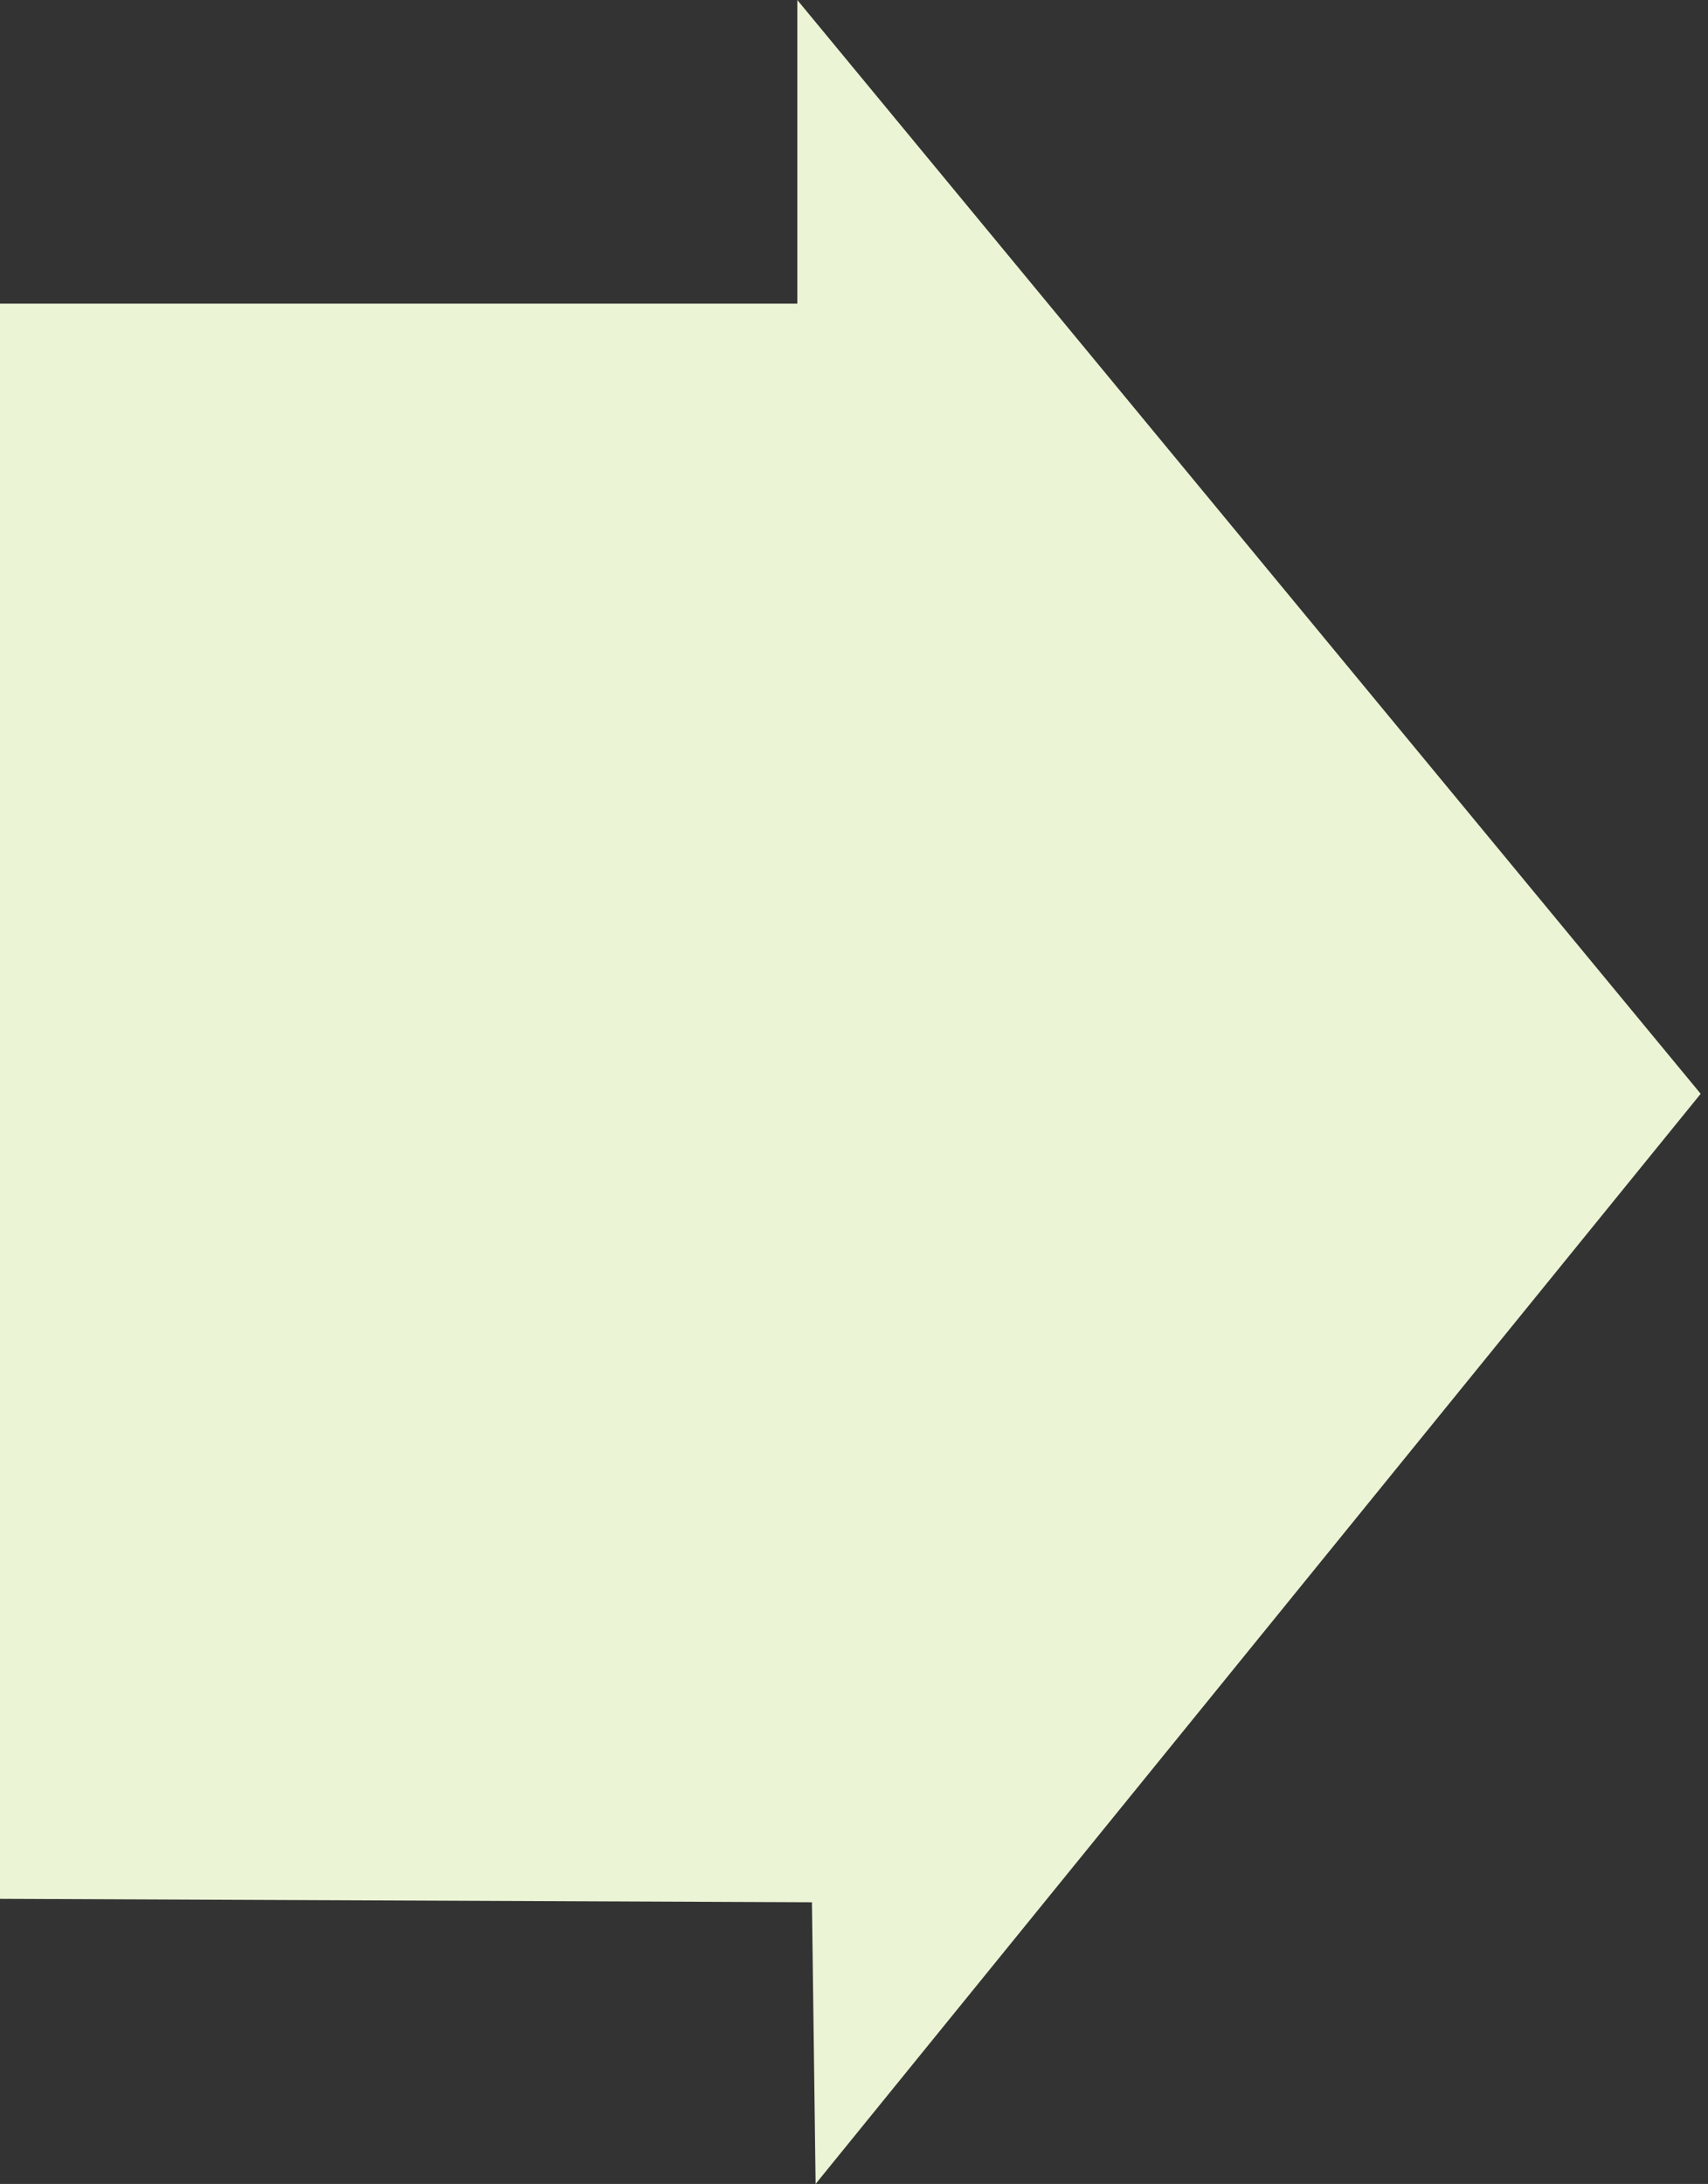 <?xml version="1.0" encoding="utf-8"?>
<!-- Generator: Adobe Illustrator 24.2.3, SVG Export Plug-In . SVG Version: 6.00 Build 0)  -->
<svg version="1.1" id="Capa_1" xmlns="http://www.w3.org/2000/svg" xmlns:xlink="http://www.w3.org/1999/xlink" x="0px" y="0px"
	 viewBox="0 0 46.7 59.7" style="enable-background:new 0 0 46.7 59.7;" xml:space="preserve">
<rect x="0" y="0" width="46.7" height="59.7" fill="#333333" stroke="none"/>
<style type="text/css">
	.st0{fill:#EBF4D5;}
</style>
<polygon class="st0" points="21.8,0 21.8,8.3 -1.8,8.3 -1.4,51.9 -1.4,51.9 22.2,52 22.3,59.7 46.5,29.9 "/>
</svg>

